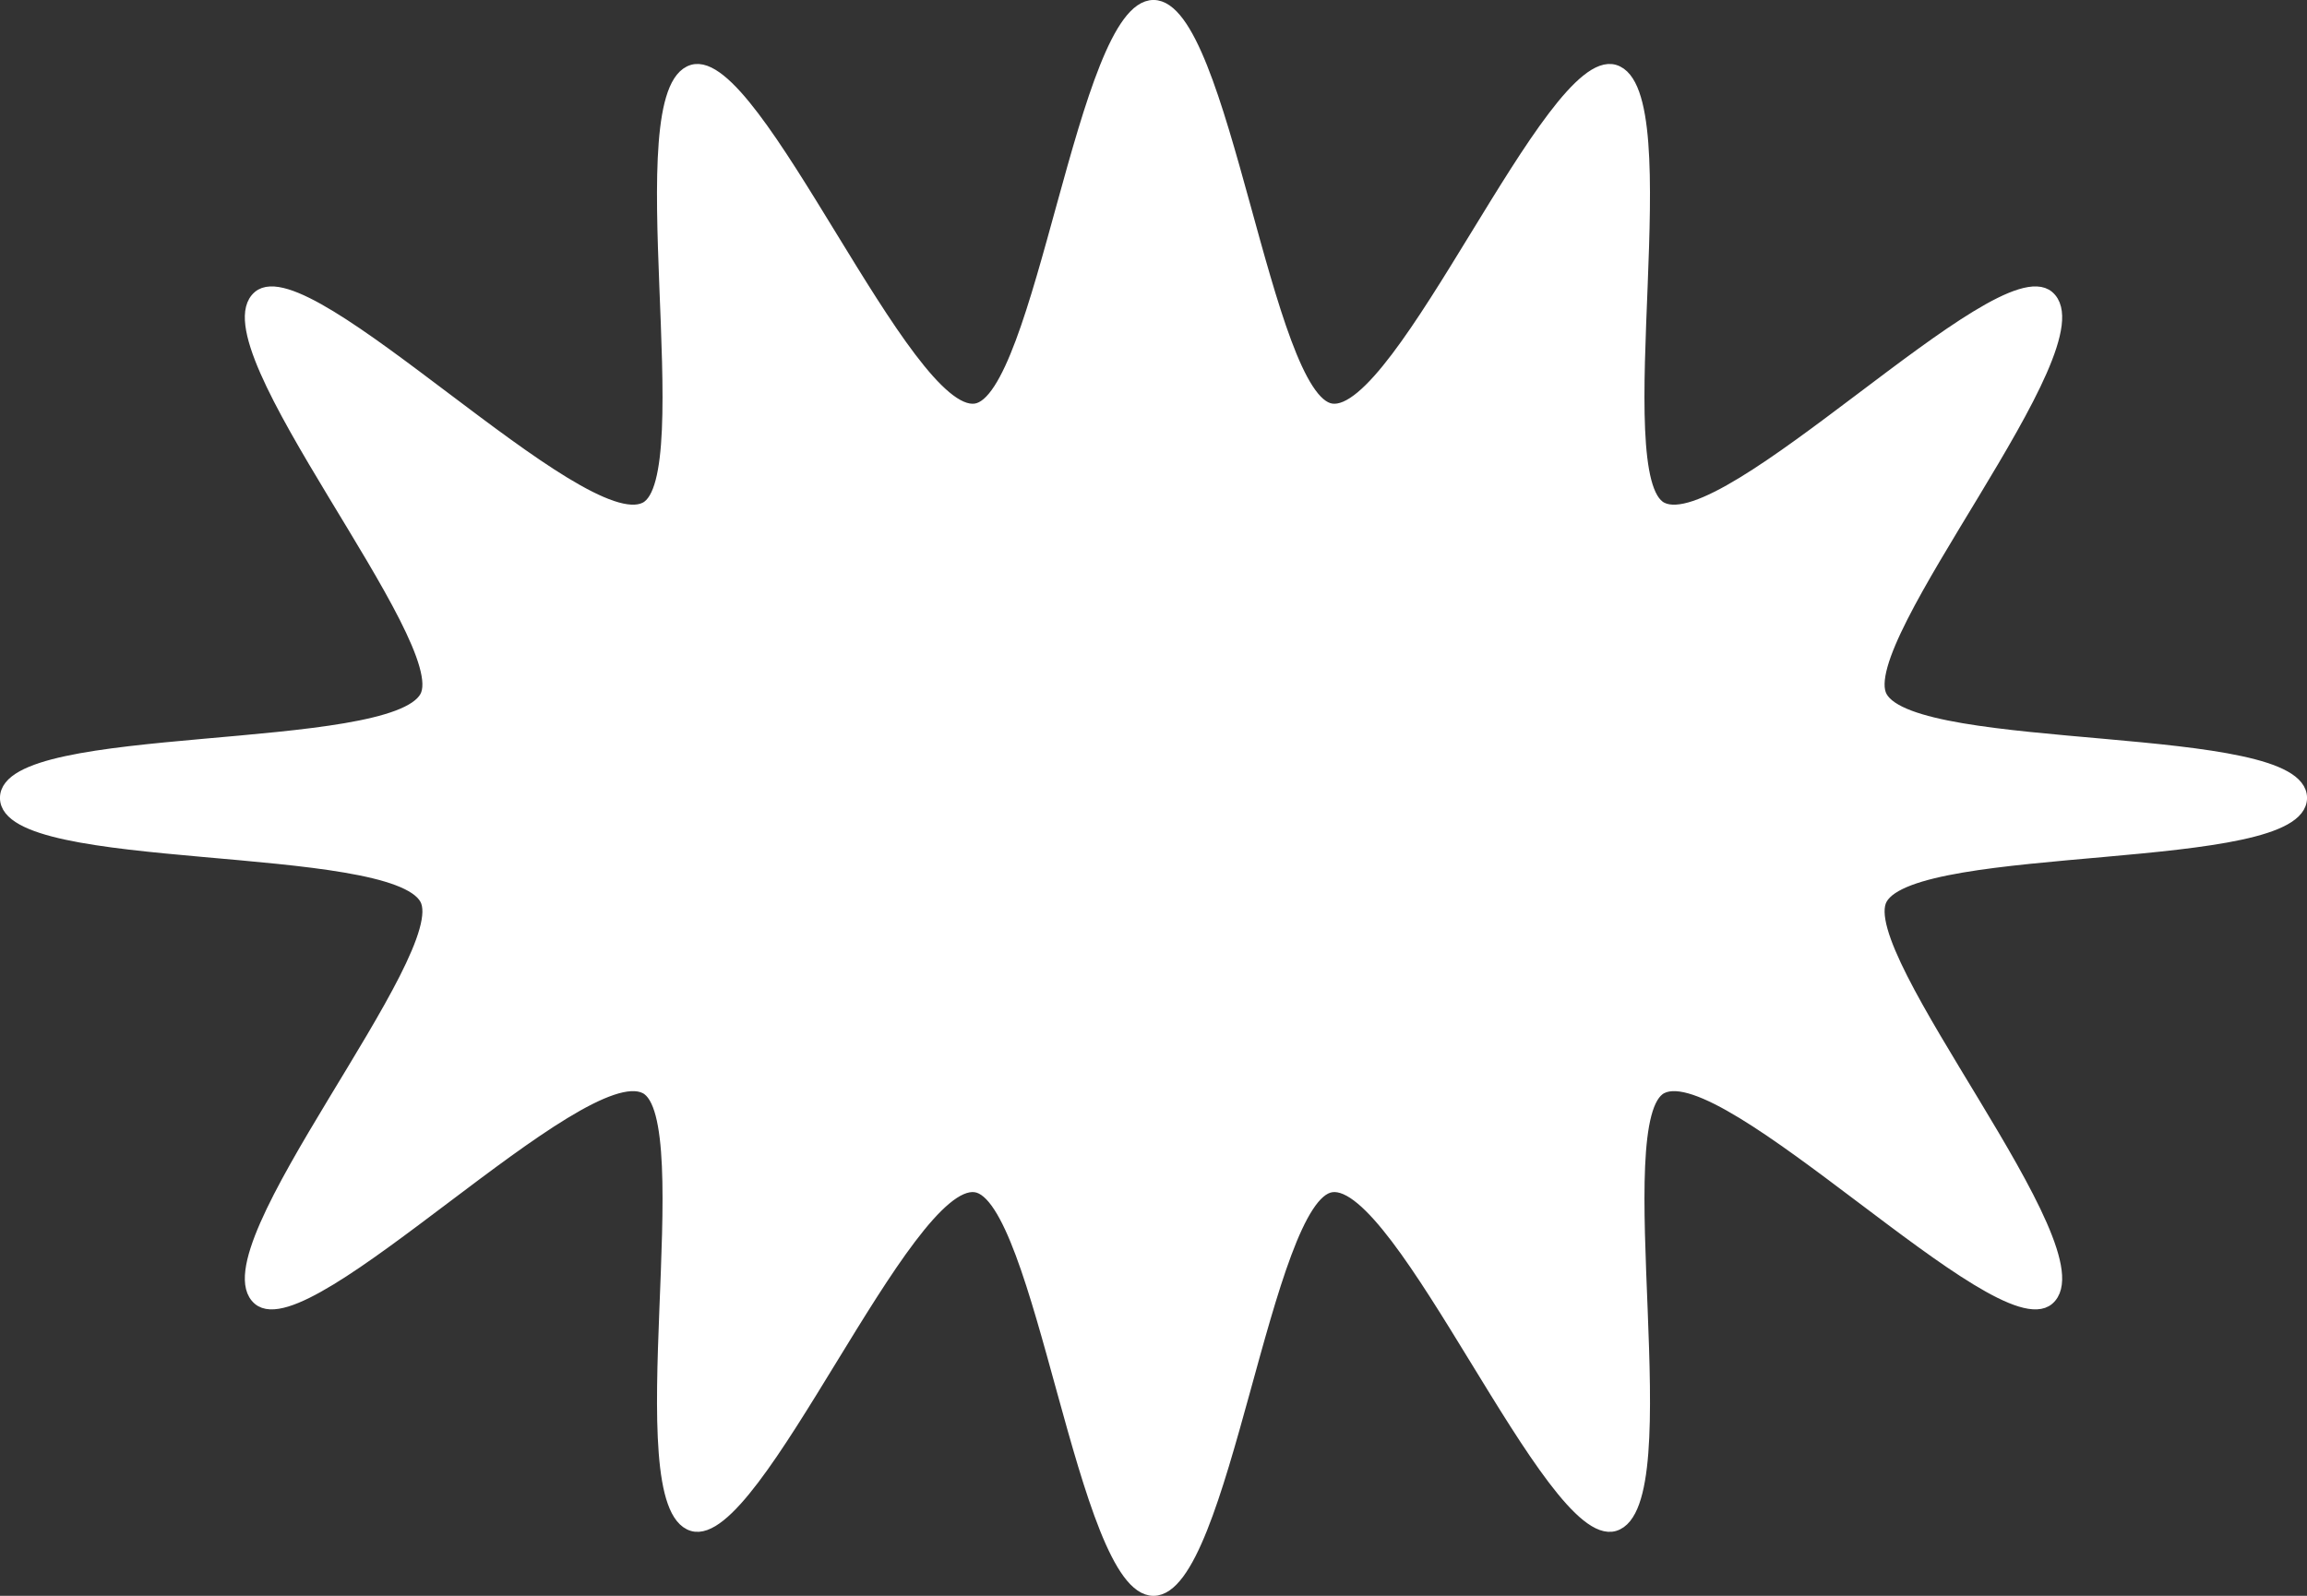 <?xml version="1.0" encoding="UTF-8"?>
<svg id="Layer_2" data-name="Layer 2" xmlns="http://www.w3.org/2000/svg" viewBox="0 0 350.88 242.78">
  <rect x="0" y="0" width="350.88" height="242.78" fill="#333333" stroke="none"/>
  <defs>
    <style>
      .cls-1 {
        fill: none;
        stroke: #fff;
        stroke-miterlimit: 10;
        stroke-width: 1.75px;
      }

      .cls-2 {
        fill: #fff;
        stroke-width: 0px;
      }
    </style>
  </defs>
  <g id="Layer_1-2" data-name="Layer 1">
    <g>
      <path class="cls-2" d="m350.01,121.39c0,10.46-58.65,6.03-63.84,15.38-4.77,8.59,33.82,53.72,25.39,60.92-7.47,6.38-49-37.13-58.82-32.17-8.88,4.48,3.24,63.47-7.19,66.55-9.64,2.85-32.36-53.02-43.02-51.56-10.03,1.38-16.4,61.4-27.09,61.4s-17.06-60.02-27.09-61.4c-10.66-1.46-33.38,54.41-43.02,51.56-10.42-3.08,1.69-62.07-7.19-66.55-9.83-4.96-51.35,38.55-58.82,32.17-8.43-7.2,30.17-52.32,25.39-60.92-5.19-9.35-63.84-4.92-63.84-15.38s58.65-6.03,63.84-15.38c4.77-8.59-33.82-53.72-25.39-60.92,7.47-6.38,49,37.13,58.82,32.17,8.88-4.48-3.24-63.47,7.19-66.55,9.64-2.85,32.36,53.02,43.02,51.56,10.03-1.38,16.4-61.4,27.09-61.4s17.06,60.02,27.09,61.4c10.66,1.46,33.38-54.41,43.02-51.56,10.42,3.08-1.69,62.07,7.19,66.55,9.83,4.96,51.35-38.55,58.82-32.17,8.43,7.2-30.17,52.32-25.39,60.92,5.19,9.35,63.84,4.92,63.84,15.38Z"/>
      <path class="cls-1" d="m350.01,121.39c0,10.46-58.65,6.03-63.84,15.38-4.77,8.59,33.82,53.72,25.39,60.92-7.47,6.38-49-37.13-58.82-32.17-8.88,4.48,3.24,63.47-7.19,66.55-9.64,2.85-32.36-53.02-43.02-51.56-10.03,1.38-16.4,61.4-27.09,61.4s-17.06-60.02-27.09-61.4c-10.66-1.46-33.38,54.41-43.02,51.56-10.42-3.08,1.69-62.07-7.19-66.55-9.83-4.96-51.35,38.55-58.82,32.17-8.43-7.2,30.17-52.32,25.39-60.92-5.19-9.35-63.84-4.92-63.84-15.38s58.65-6.03,63.84-15.38c4.77-8.59-33.82-53.72-25.39-60.92,7.47-6.38,49,37.13,58.82,32.17,8.88-4.48-3.24-63.47,7.19-66.55,9.64-2.85,32.36,53.02,43.02,51.56,10.03-1.38,16.4-61.4,27.09-61.4s17.06,60.02,27.09,61.4c10.66,1.46,33.38-54.41,43.02-51.56,10.42,3.08-1.69,62.07,7.19,66.55,9.83,4.96,51.35-38.55,58.82-32.17,8.43,7.2-30.17,52.32-25.39,60.92,5.19,9.35,63.84,4.92,63.84,15.38Z"/>
    </g>
  </g>
</svg>